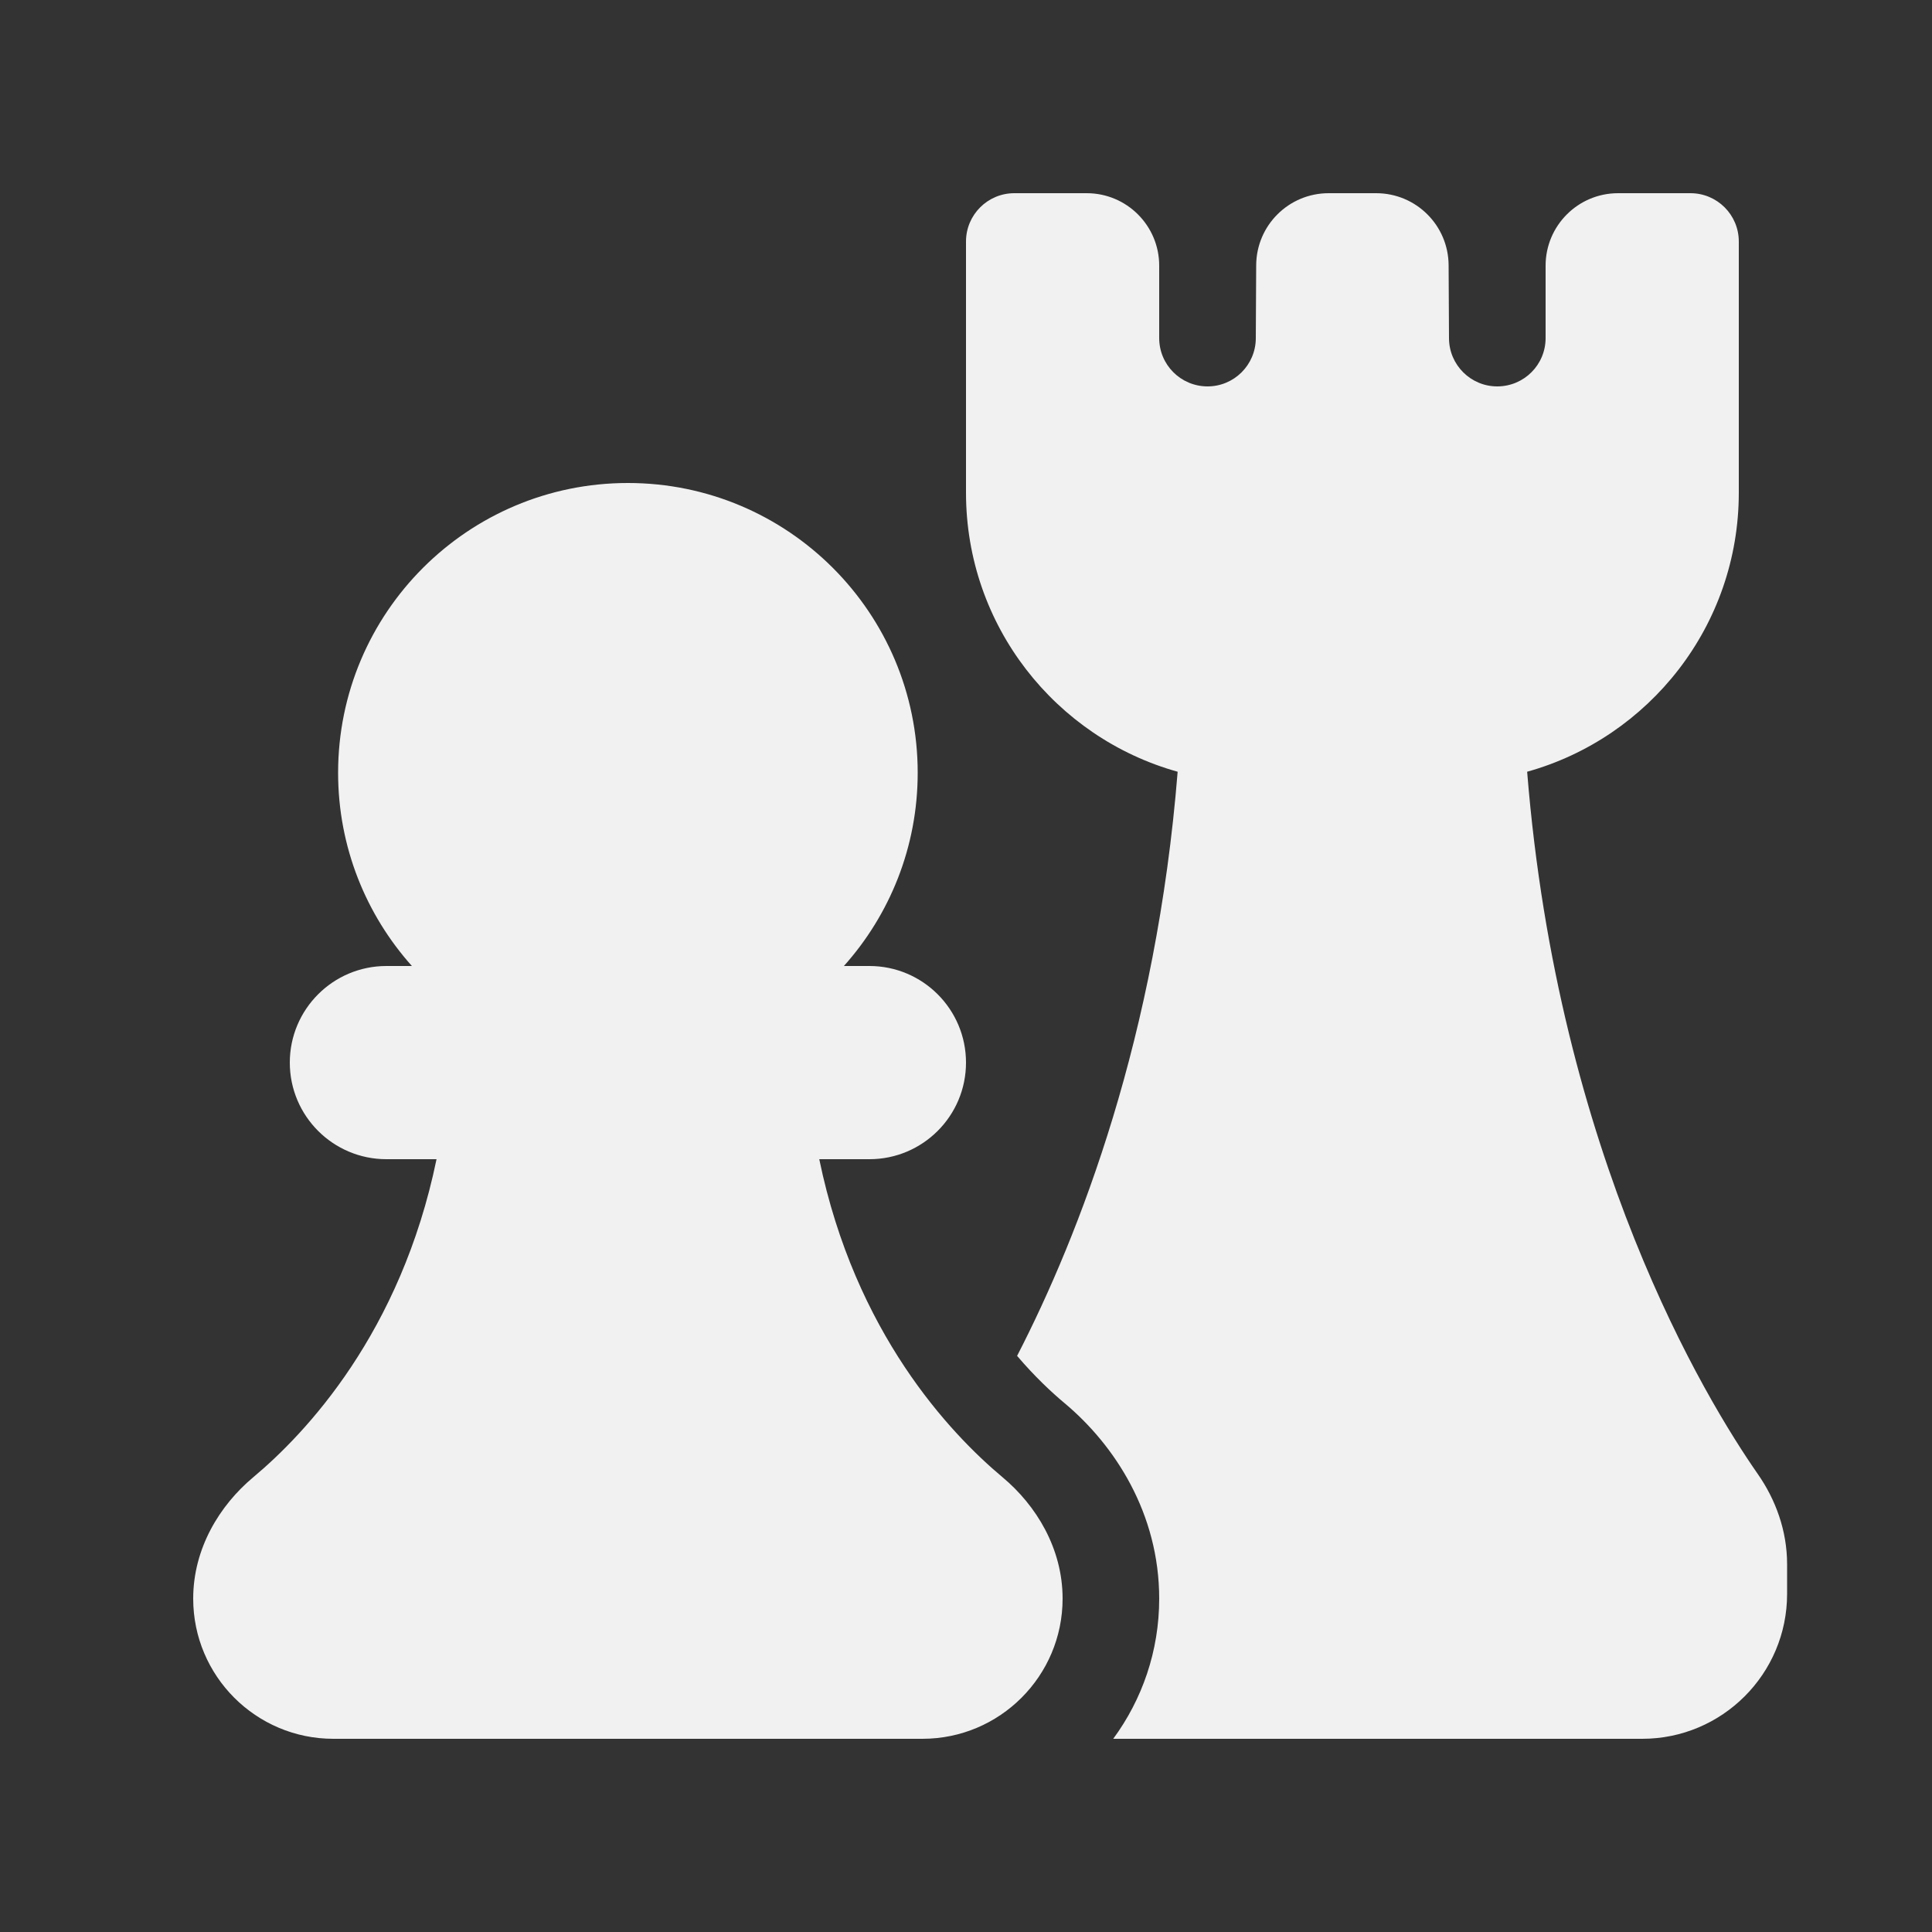 <svg width="20" height="20" viewBox="0 0 20 20" fill="none" xmlns="http://www.w3.org/2000/svg">
<rect x="0" y="0" width="20" height="20" fill="#333333" stroke="none"/>
<path d="M10.5 2C10.224 2 10 2.224 10 2.5V5.1C10 6.477 10.927 7.636 12.191 7.989C11.971 10.73 11.178 12.775 10.529 14.036C10.713 14.252 10.886 14.413 11.021 14.526C11.54 14.96 12 15.667 12 16.549C12 17.092 11.823 17.594 11.524 18H17C17.828 18 18.5 17.328 18.5 16.5V16.193C18.5 15.845 18.381 15.524 18.198 15.261C17.657 14.484 16.129 11.972 15.809 7.989C17.073 7.636 18 6.477 18 5.1V2.5C18 2.224 17.776 2 17.5 2H16.75C16.336 2 16 2.336 16 2.75V3.5C16 3.776 15.777 3.999 15.501 4C15.226 4.001 15.001 3.778 15 3.502L15 3.5L14.996 2.746C14.994 2.333 14.659 2 14.246 2H13.754C13.341 2 13.006 2.333 13.004 2.746L13 3.502C12.999 3.778 12.774 4.001 12.499 4C12.223 3.999 12 3.776 12 3.5V2.75C12 2.336 11.664 2 11.25 2H10.5ZM6.5 5C4.843 5 3.5 6.343 3.5 8C3.5 8.768 3.789 9.469 4.264 10H4C3.448 10 3 10.448 3 11C3 11.552 3.448 12 4 12H4.519C4.148 13.798 3.167 14.836 2.621 15.293C2.274 15.583 2 16.029 2 16.549C2 17.35 2.65 18 3.451 18H9.549C10.35 18 11 17.35 11 16.549C11 16.029 10.726 15.583 10.379 15.293C9.833 14.836 8.852 13.798 8.481 12H9C9.552 12 10 11.552 10 11C10 10.448 9.552 10 9 10H8.736C9.211 9.469 9.5 8.768 9.5 8C9.5 6.343 8.157 5 6.5 5Z" fill="#F1F1F1"/>
</svg>
